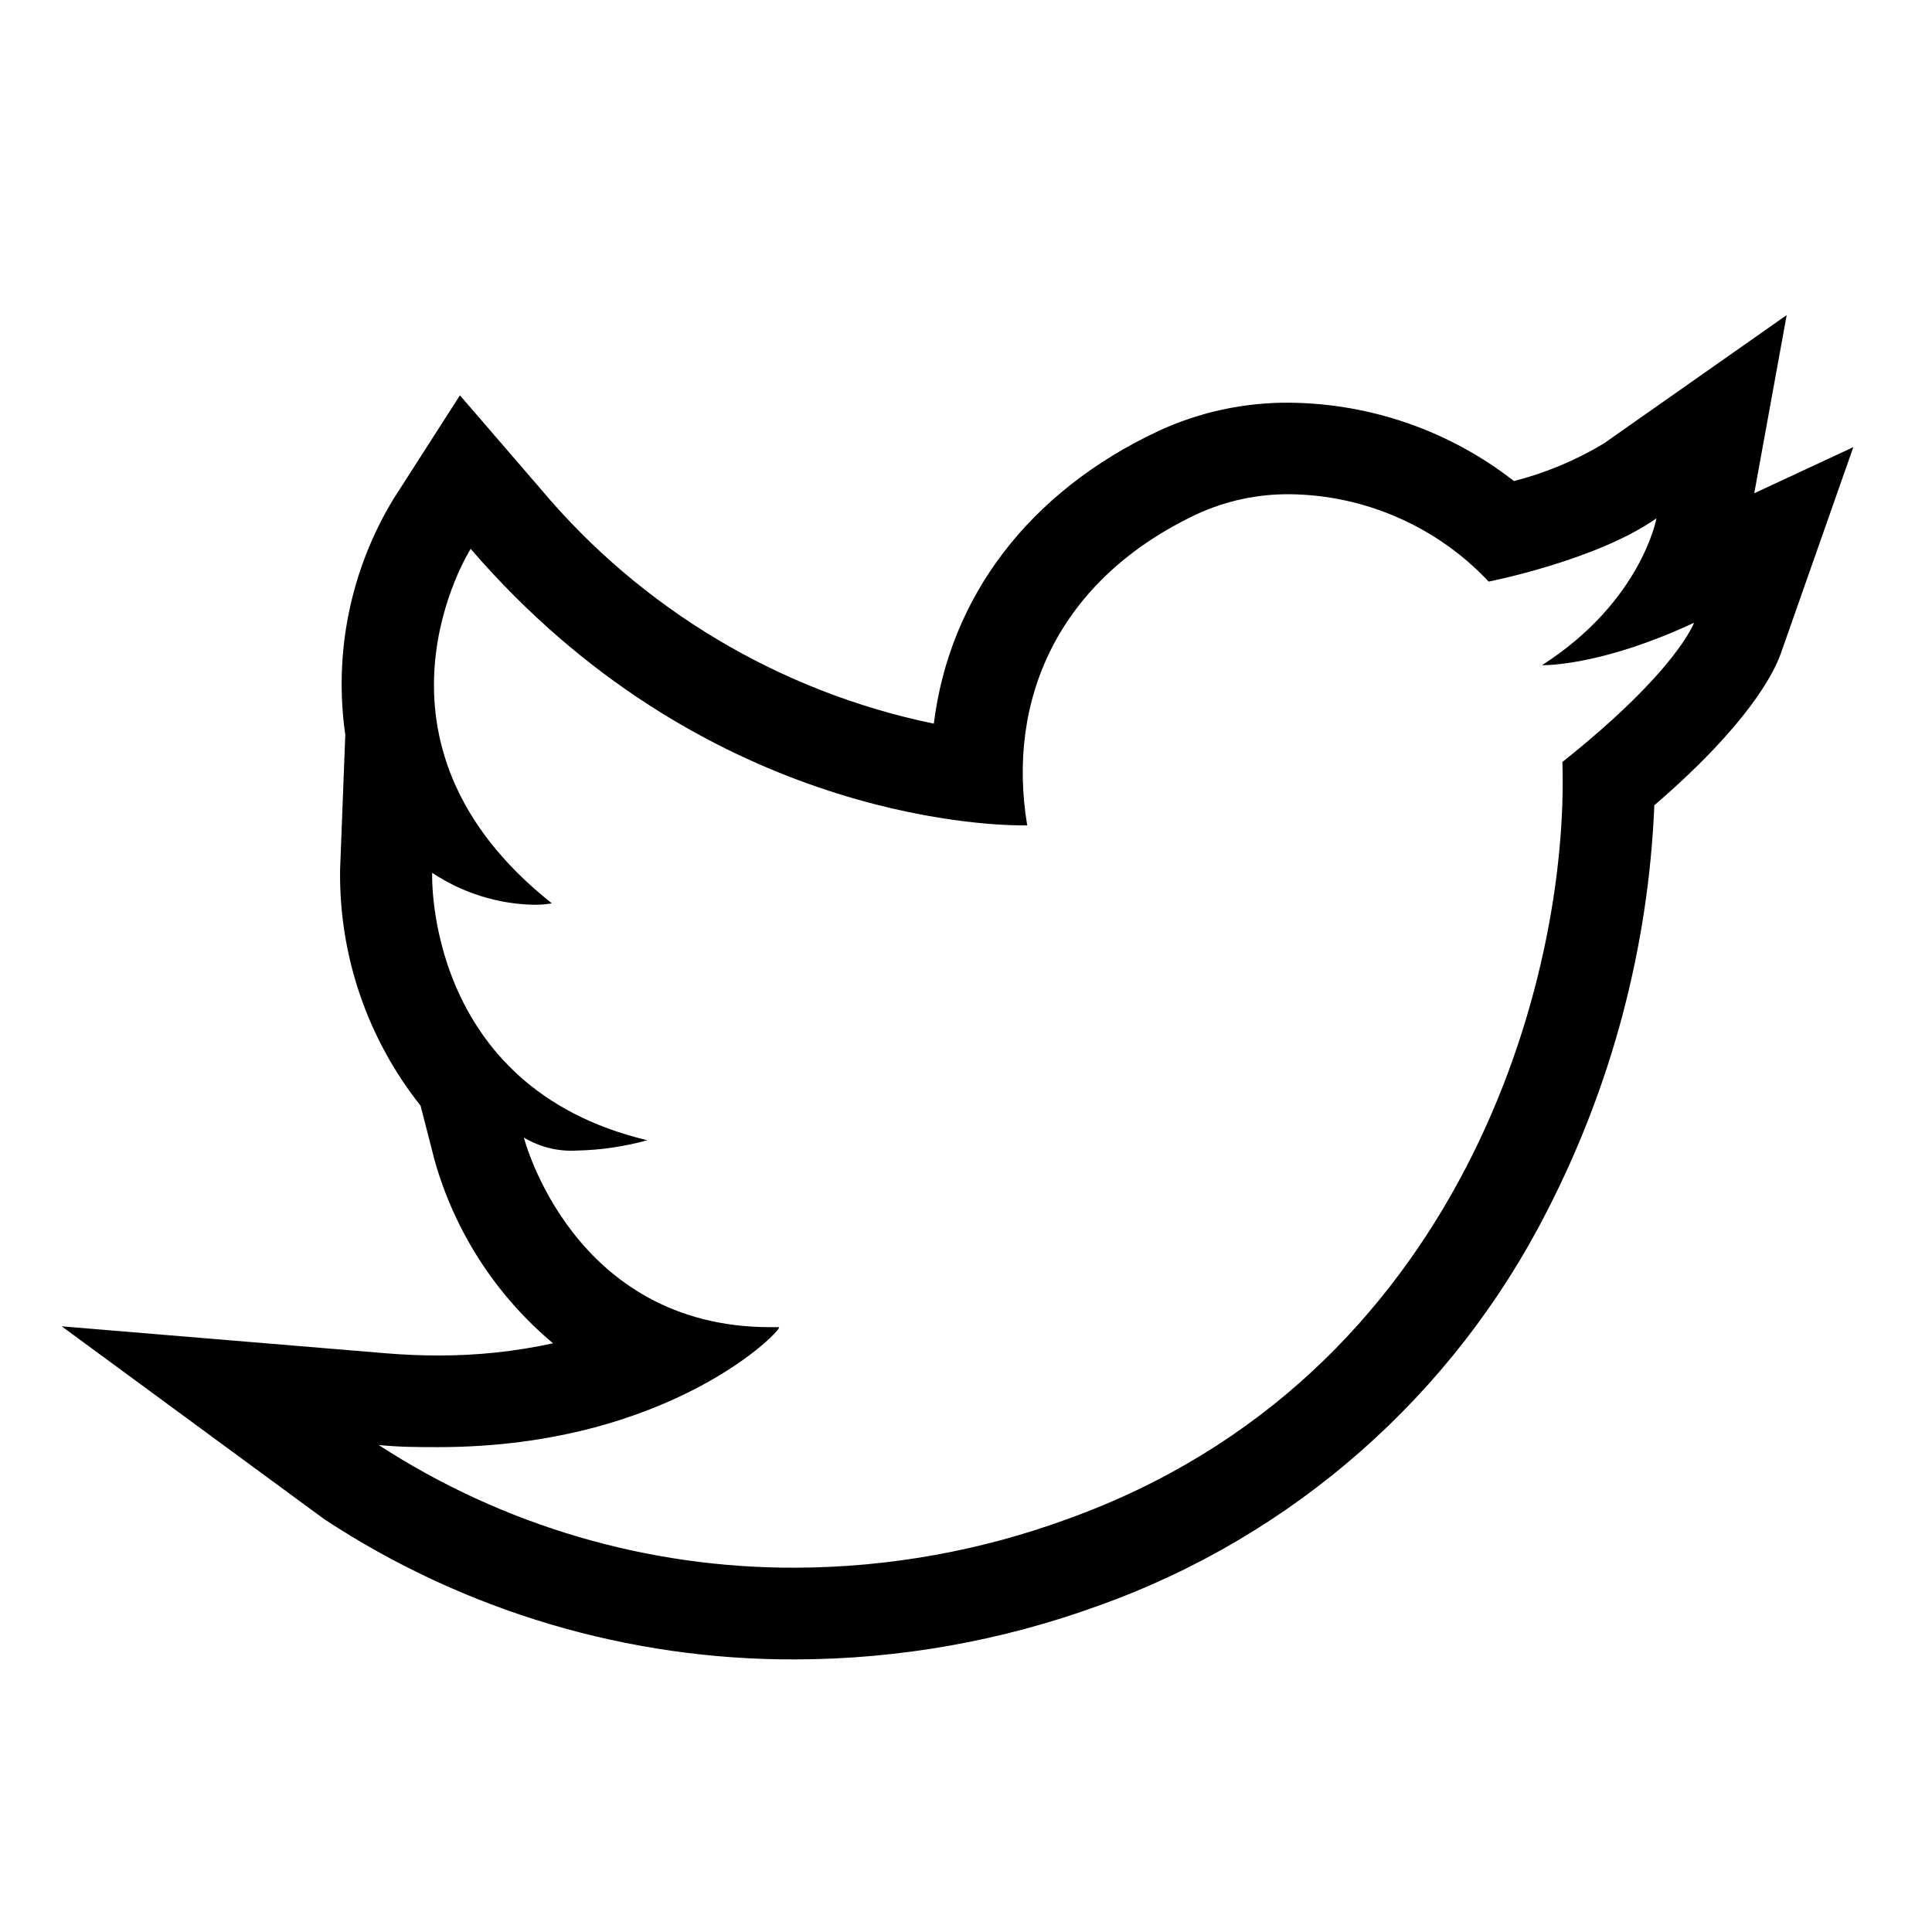 <?xml version="1.0" encoding="UTF-8"?>
<svg xmlns="http://www.w3.org/2000/svg" width="32" height="32" viewBox="0 0 32 32" fill="none">
  <path d="M21.376 8.186C21.992 8.195 22.6 8.327 23.163 8.576C23.727 8.824 24.235 9.184 24.657 9.633C24.657 9.633 26.448 9.281 27.436 8.585C27.436 8.585 27.188 9.963 25.54 11.018H25.555C25.681 11.018 26.605 10.994 28.058 10.315C28.058 10.315 27.779 11.109 25.878 12.621C25.993 16.197 24.223 22.809 17.675 25.162C16.237 25.688 14.718 25.96 13.187 25.966C10.733 25.977 8.33 25.271 6.272 23.934C6.624 23.969 6.94 23.969 7.257 23.969C11.129 23.969 13.004 21.982 12.901 21.982H12.758C9.476 21.982 8.677 18.841 8.677 18.841C8.94 19 9.245 19.075 9.551 19.057C9.948 19.049 10.341 18.991 10.723 18.886C7.02 18.009 7.158 14.456 7.158 14.456C7.659 14.79 8.244 14.974 8.846 14.986C8.945 14.987 9.044 14.979 9.141 14.962C5.759 12.286 7.796 9.091 7.796 9.091C11.607 13.514 16.292 13.671 16.936 13.671H17.014C16.667 11.594 17.523 9.6 19.826 8.515C20.307 8.294 20.83 8.182 21.359 8.186H21.376ZM29.593 5.219L26.562 7.347C26.099 7.625 25.599 7.834 25.076 7.968C24.016 7.14 22.712 6.684 21.366 6.67C20.614 6.663 19.869 6.823 19.186 7.139C17.035 8.149 15.727 9.893 15.467 11.986C12.92 11.46 10.625 10.09 8.954 8.097L7.618 6.548L6.516 8.266C5.806 9.436 5.524 10.816 5.719 12.171L5.633 14.404C5.613 15.822 6.084 17.203 6.966 18.314L7.201 19.228C7.537 20.408 8.219 21.461 9.16 22.249C8.534 22.386 7.895 22.453 7.254 22.451C6.976 22.451 6.687 22.439 6.397 22.415L1.022 21.968L5.37 25.162C7.69 26.689 10.409 27.497 13.187 27.485C14.896 27.48 16.591 27.179 18.198 26.594C21.42 25.444 24.078 23.103 25.627 20.053C26.698 17.97 27.304 15.678 27.401 13.338C28.955 12 29.382 11.147 29.497 10.821L30.697 7.406L29.056 8.17L29.593 5.219Z" fill="black"></path>
</svg>
